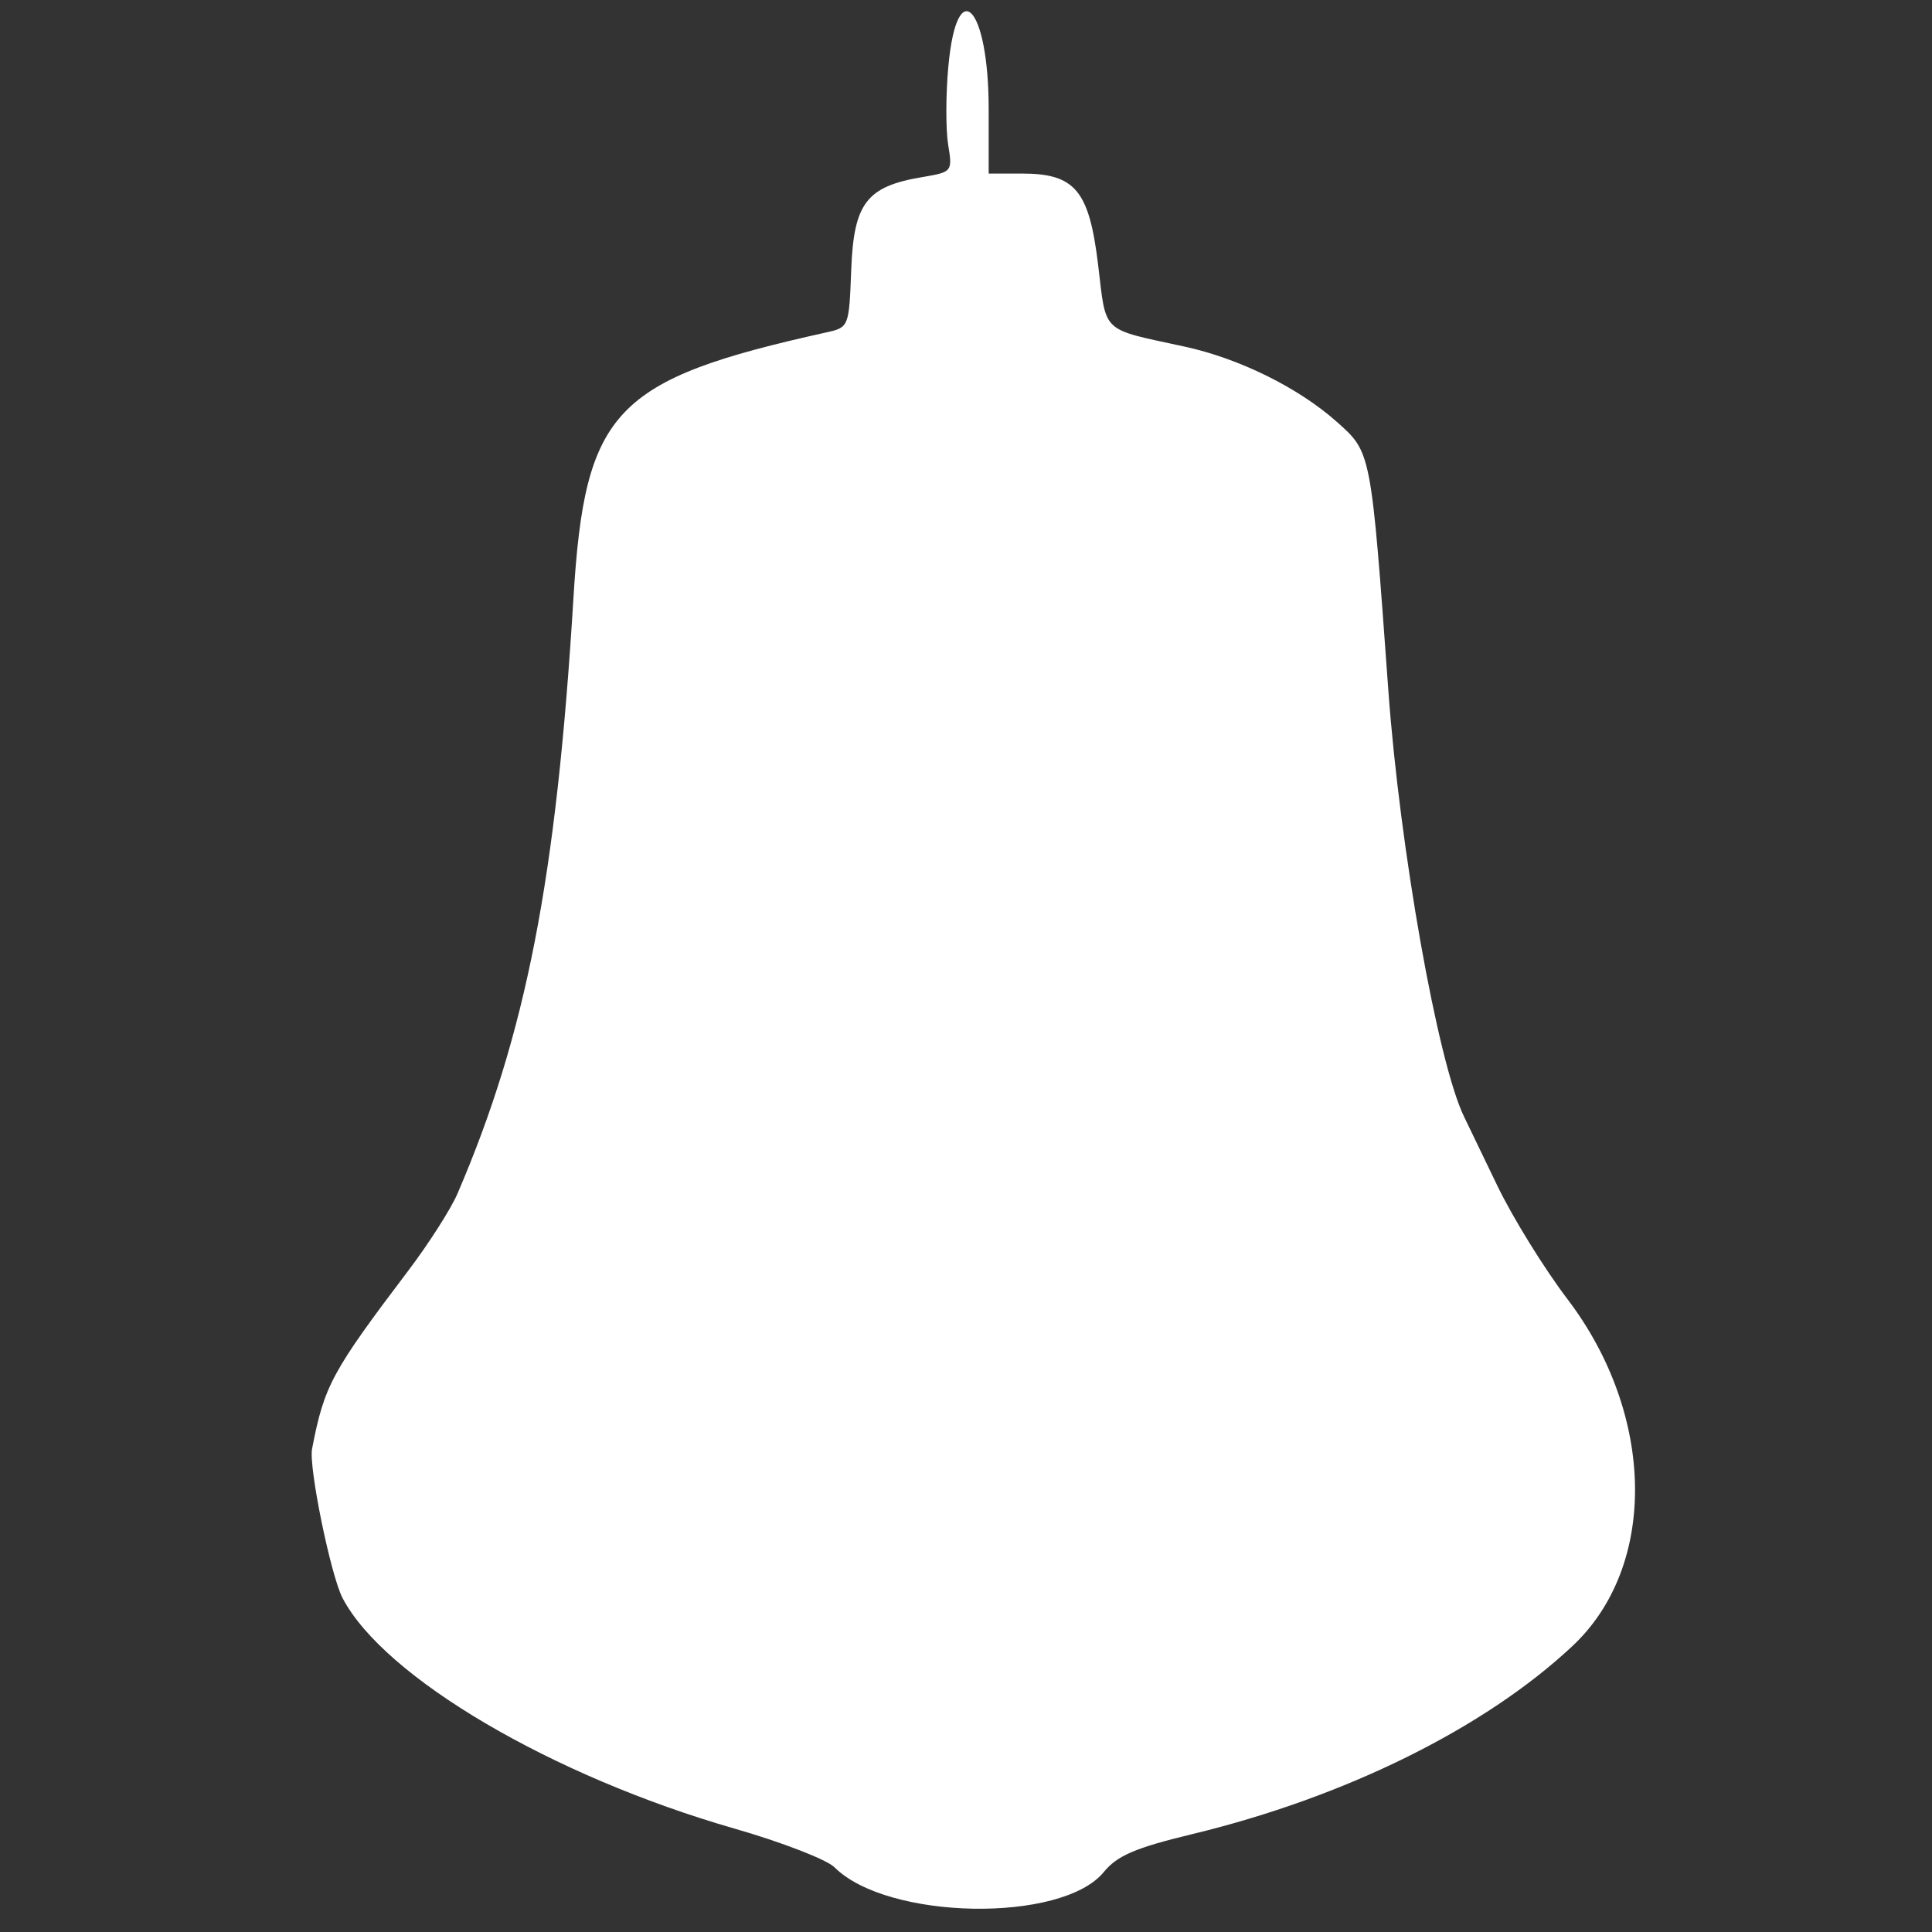 <!-- Generated by IcoMoon.io -->
<svg version="1.1" xmlns="http://www.w3.org/2000/svg" width="30px" height="30px" viewBox="0 0 64 64">
<rect x="0" y="0" width="64" height="64" fill="#333333" stroke="none"/>
<title>bell</title>
<path fill="#fff" d="M31.416 2.188c-0.086 0.928-0.089 2.097-0.008 2.598 0.147 0.904 0.141 0.912-0.872 1.083-1.832 0.31-2.254 0.863-2.338 3.063-0.072 1.899-0.078 1.913-0.823 2.079-7.044 1.563-8.001 2.57-8.38 8.815-0.564 9.276-1.567 14.428-3.841 19.716-0.217 0.505-0.945 1.645-1.617 2.534-2.553 3.373-2.797 3.825-3.2 5.923-0.115 0.601 0.62 4.193 1.012 4.941 1.376 2.627 6.934 5.896 12.977 7.633 1.57 0.451 3.063 1.029 3.317 1.283 1.752 1.752 7.531 1.854 8.921 0.158 0.447-0.545 1.043-0.801 2.936-1.258 5.069-1.224 9.685-3.508 12.59-6.229 2.826-2.648 2.754-7.651-0.167-11.493-0.769-1.012-1.813-2.7-2.319-3.75s-1.005-2.085-1.108-2.298c-0.87-1.797-2.125-8.864-2.505-14.112-0.577-7.963-0.562-7.882-1.714-8.906-1.265-1.124-3.222-2.092-5.026-2.484-2.812-0.612-2.596-0.408-2.875-2.716-0.298-2.465-0.762-3.019-2.528-3.019h-1.097v-2.141c0-3.398-1.048-4.515-1.334-1.421z"></path>
</svg>
